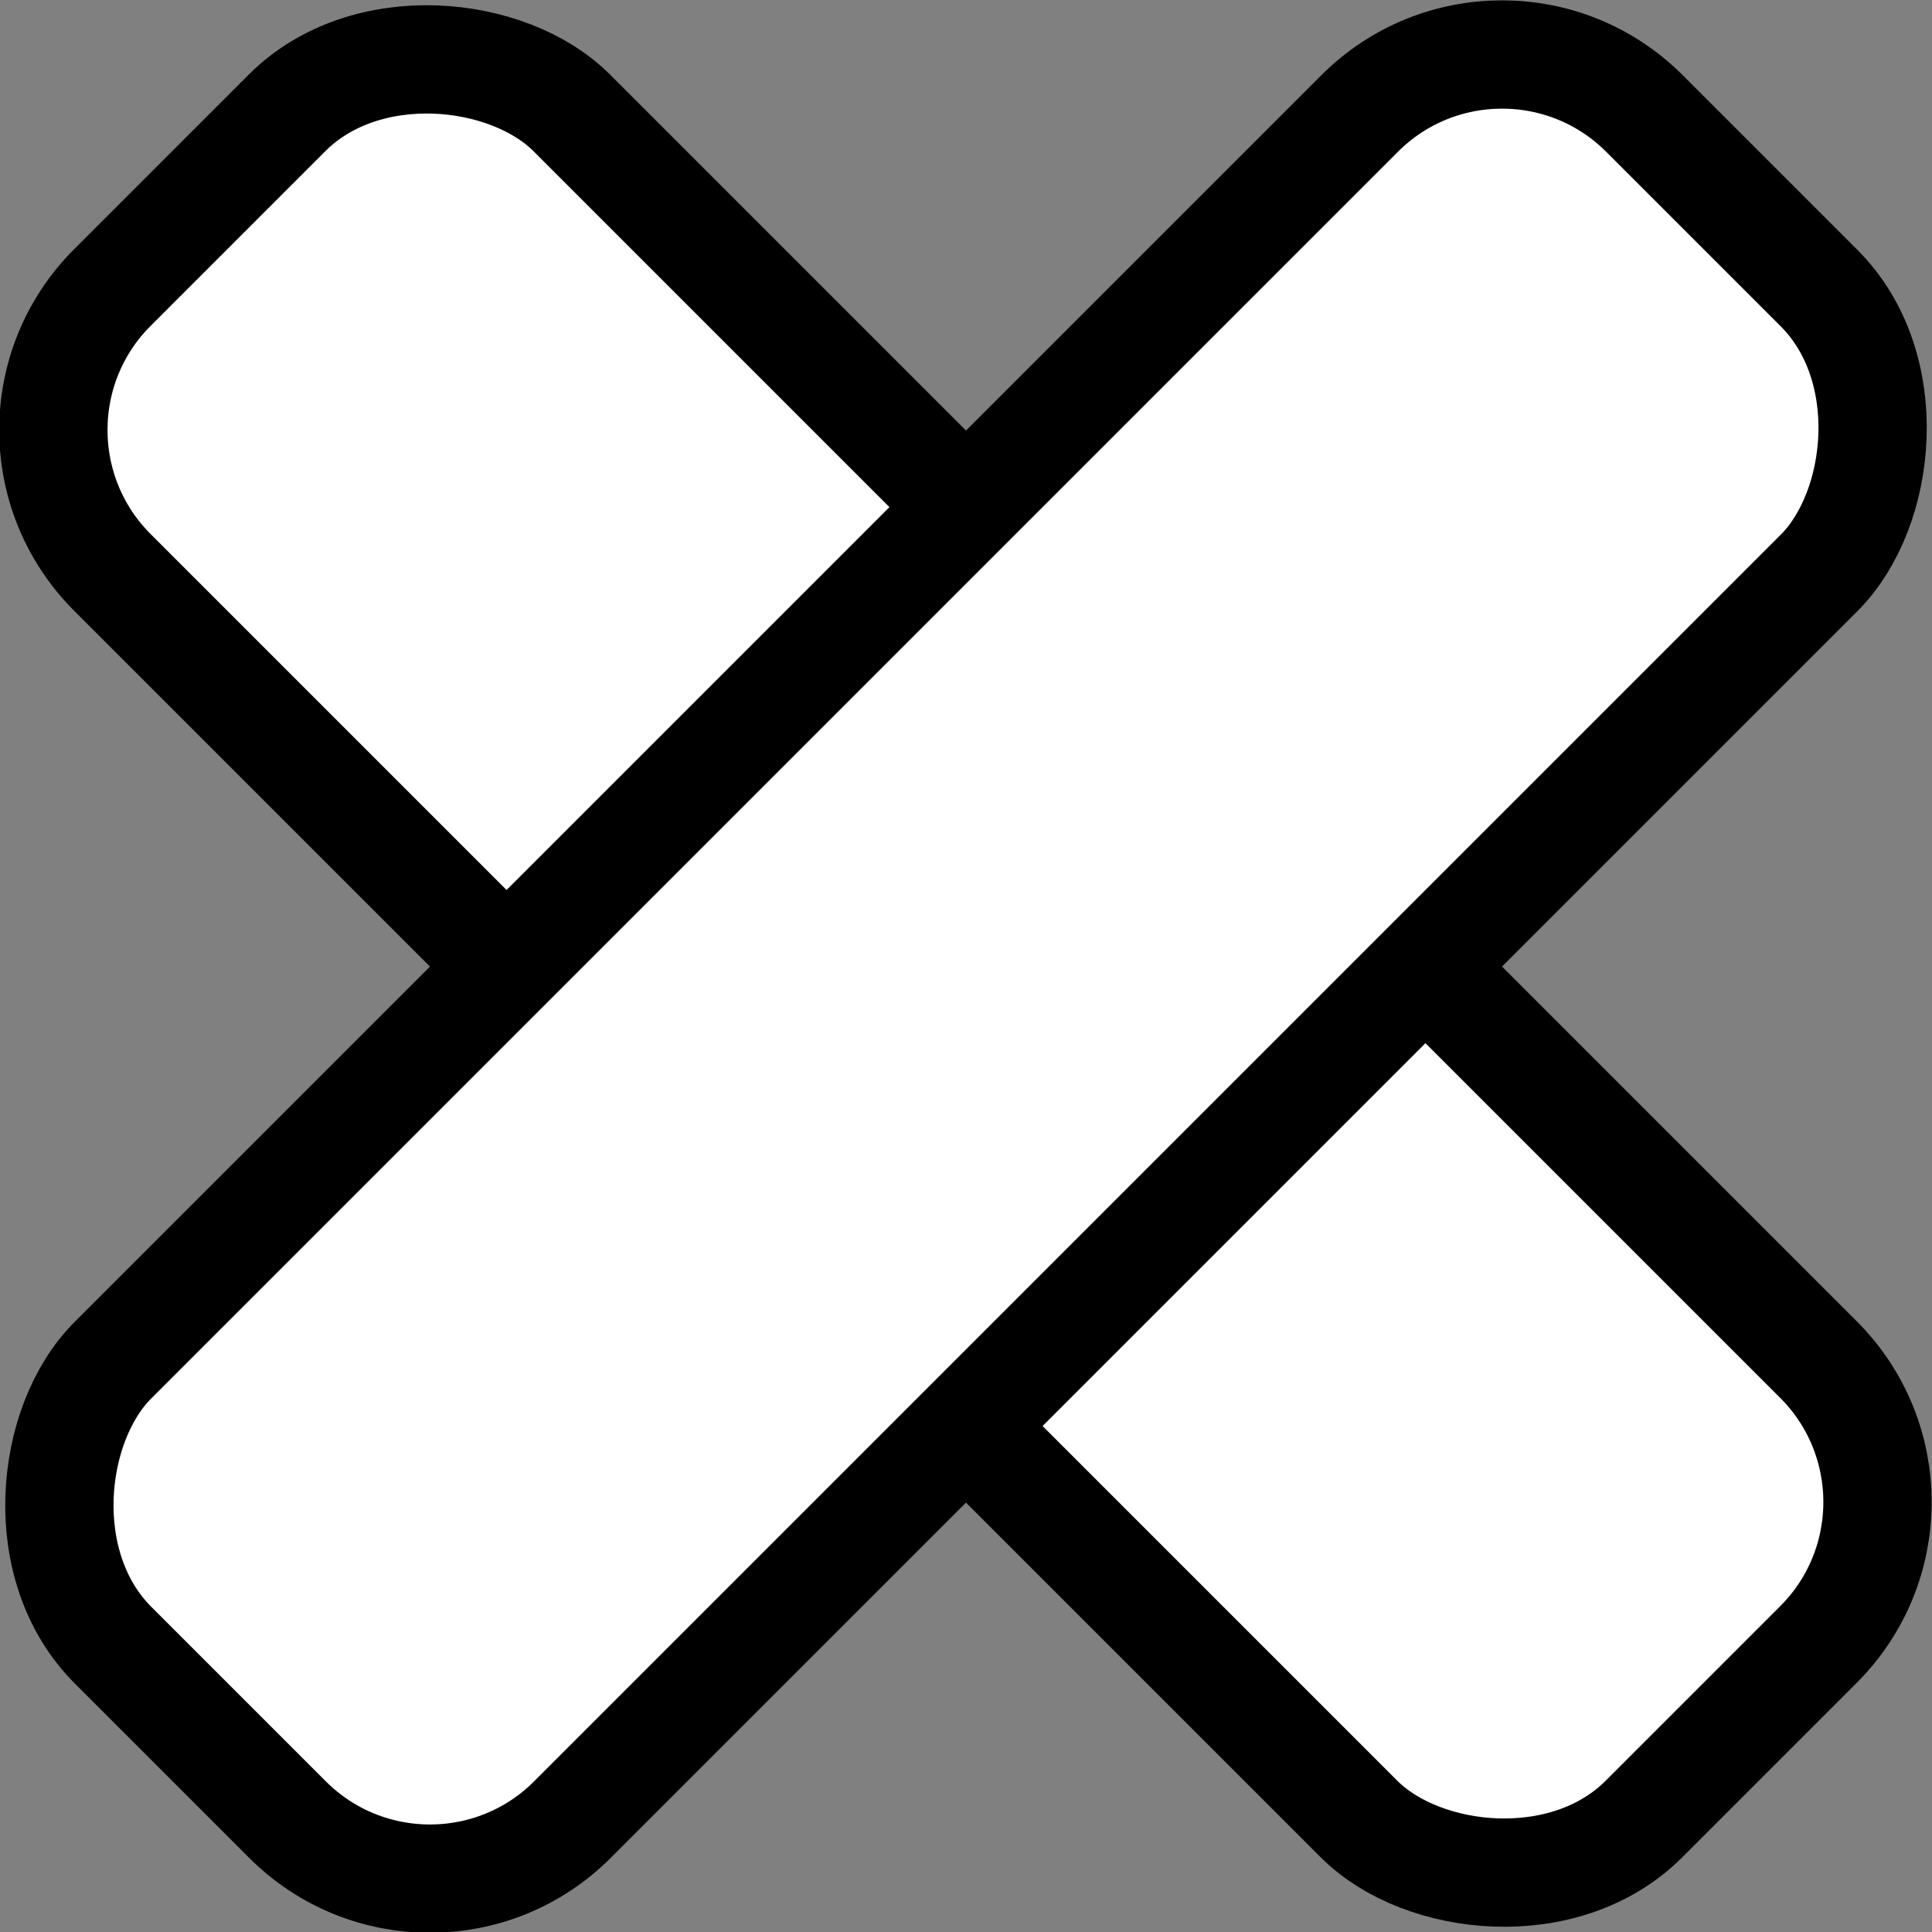 <svg xmlns="http://www.w3.org/2000/svg" viewBox="0 0 17.84 17.84">
    <rect x="0" y="0" width="17.84" height="17.84" fill="#808080" stroke="none"/>
    <defs>
        <style>
            .cls-1 {
                fill: #fff;
                stroke: #000;
                stroke-miterlimit: 10;
            }
        </style>
    </defs>
    <g id="Calque_1">
        <rect class="cls-1" x="5.92" y="-1.08" width="6" height="20" rx="1.86"
            transform="translate(-3.7 8.92) rotate(-45)" />
        <rect class="cls-1" x="5.92" y="-1.08" width="6" height="20" rx="1.86"
            transform="translate(8.92 21.54) rotate(-135)" />
    </g>
</svg>